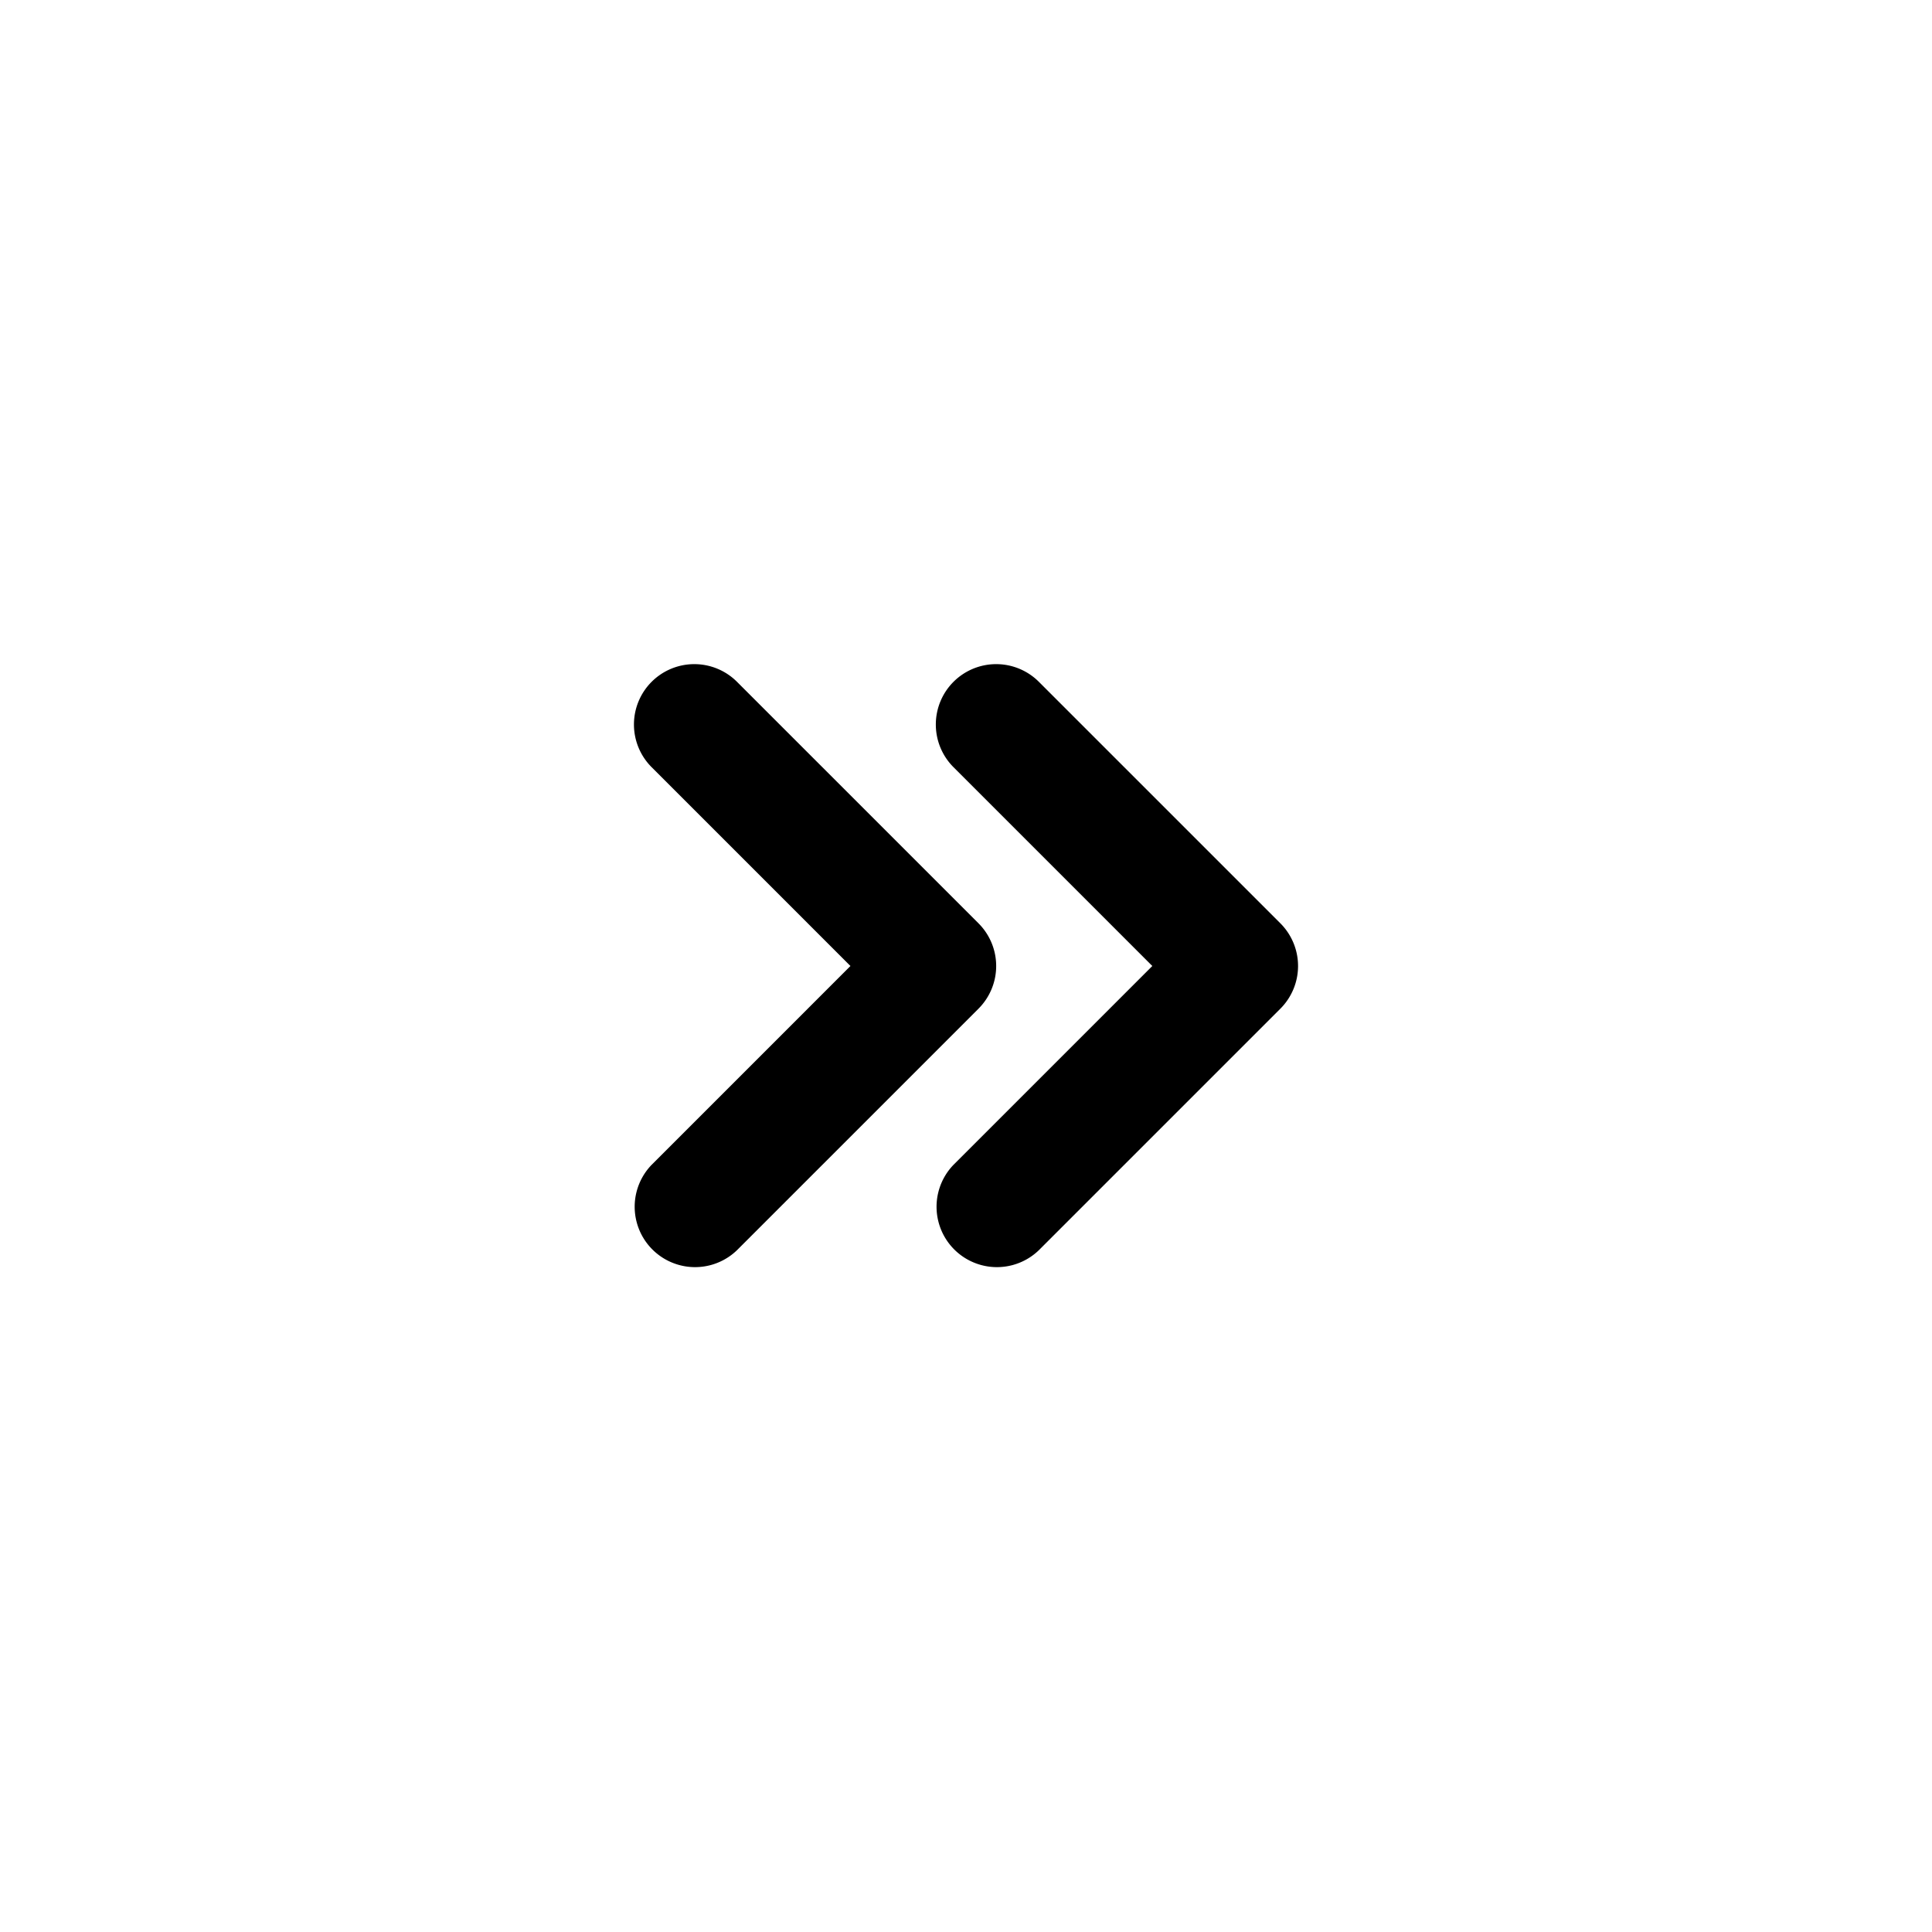 <svg xmlns="http://www.w3.org/2000/svg" width="32" height="32" fill="none" class="persona-icon"><path fill="currentColor" d="M15.793 11.293a1 1 0 0 1 1.414 0l4 4a1 1 0 0 1 0 1.414l-4 4a1 1 0 0 1-1.414-1.414L19.086 16l-3.293-3.293a1 1 0 0 1 0-1.414Z"/><path fill="currentColor" d="M10.793 11.293a1 1 0 0 1 1.414 0l4 4a1 1 0 0 1 0 1.414l-4 4a1 1 0 0 1-1.414-1.414L14.086 16l-3.293-3.293a1 1 0 0 1 0-1.414Z"/></svg>